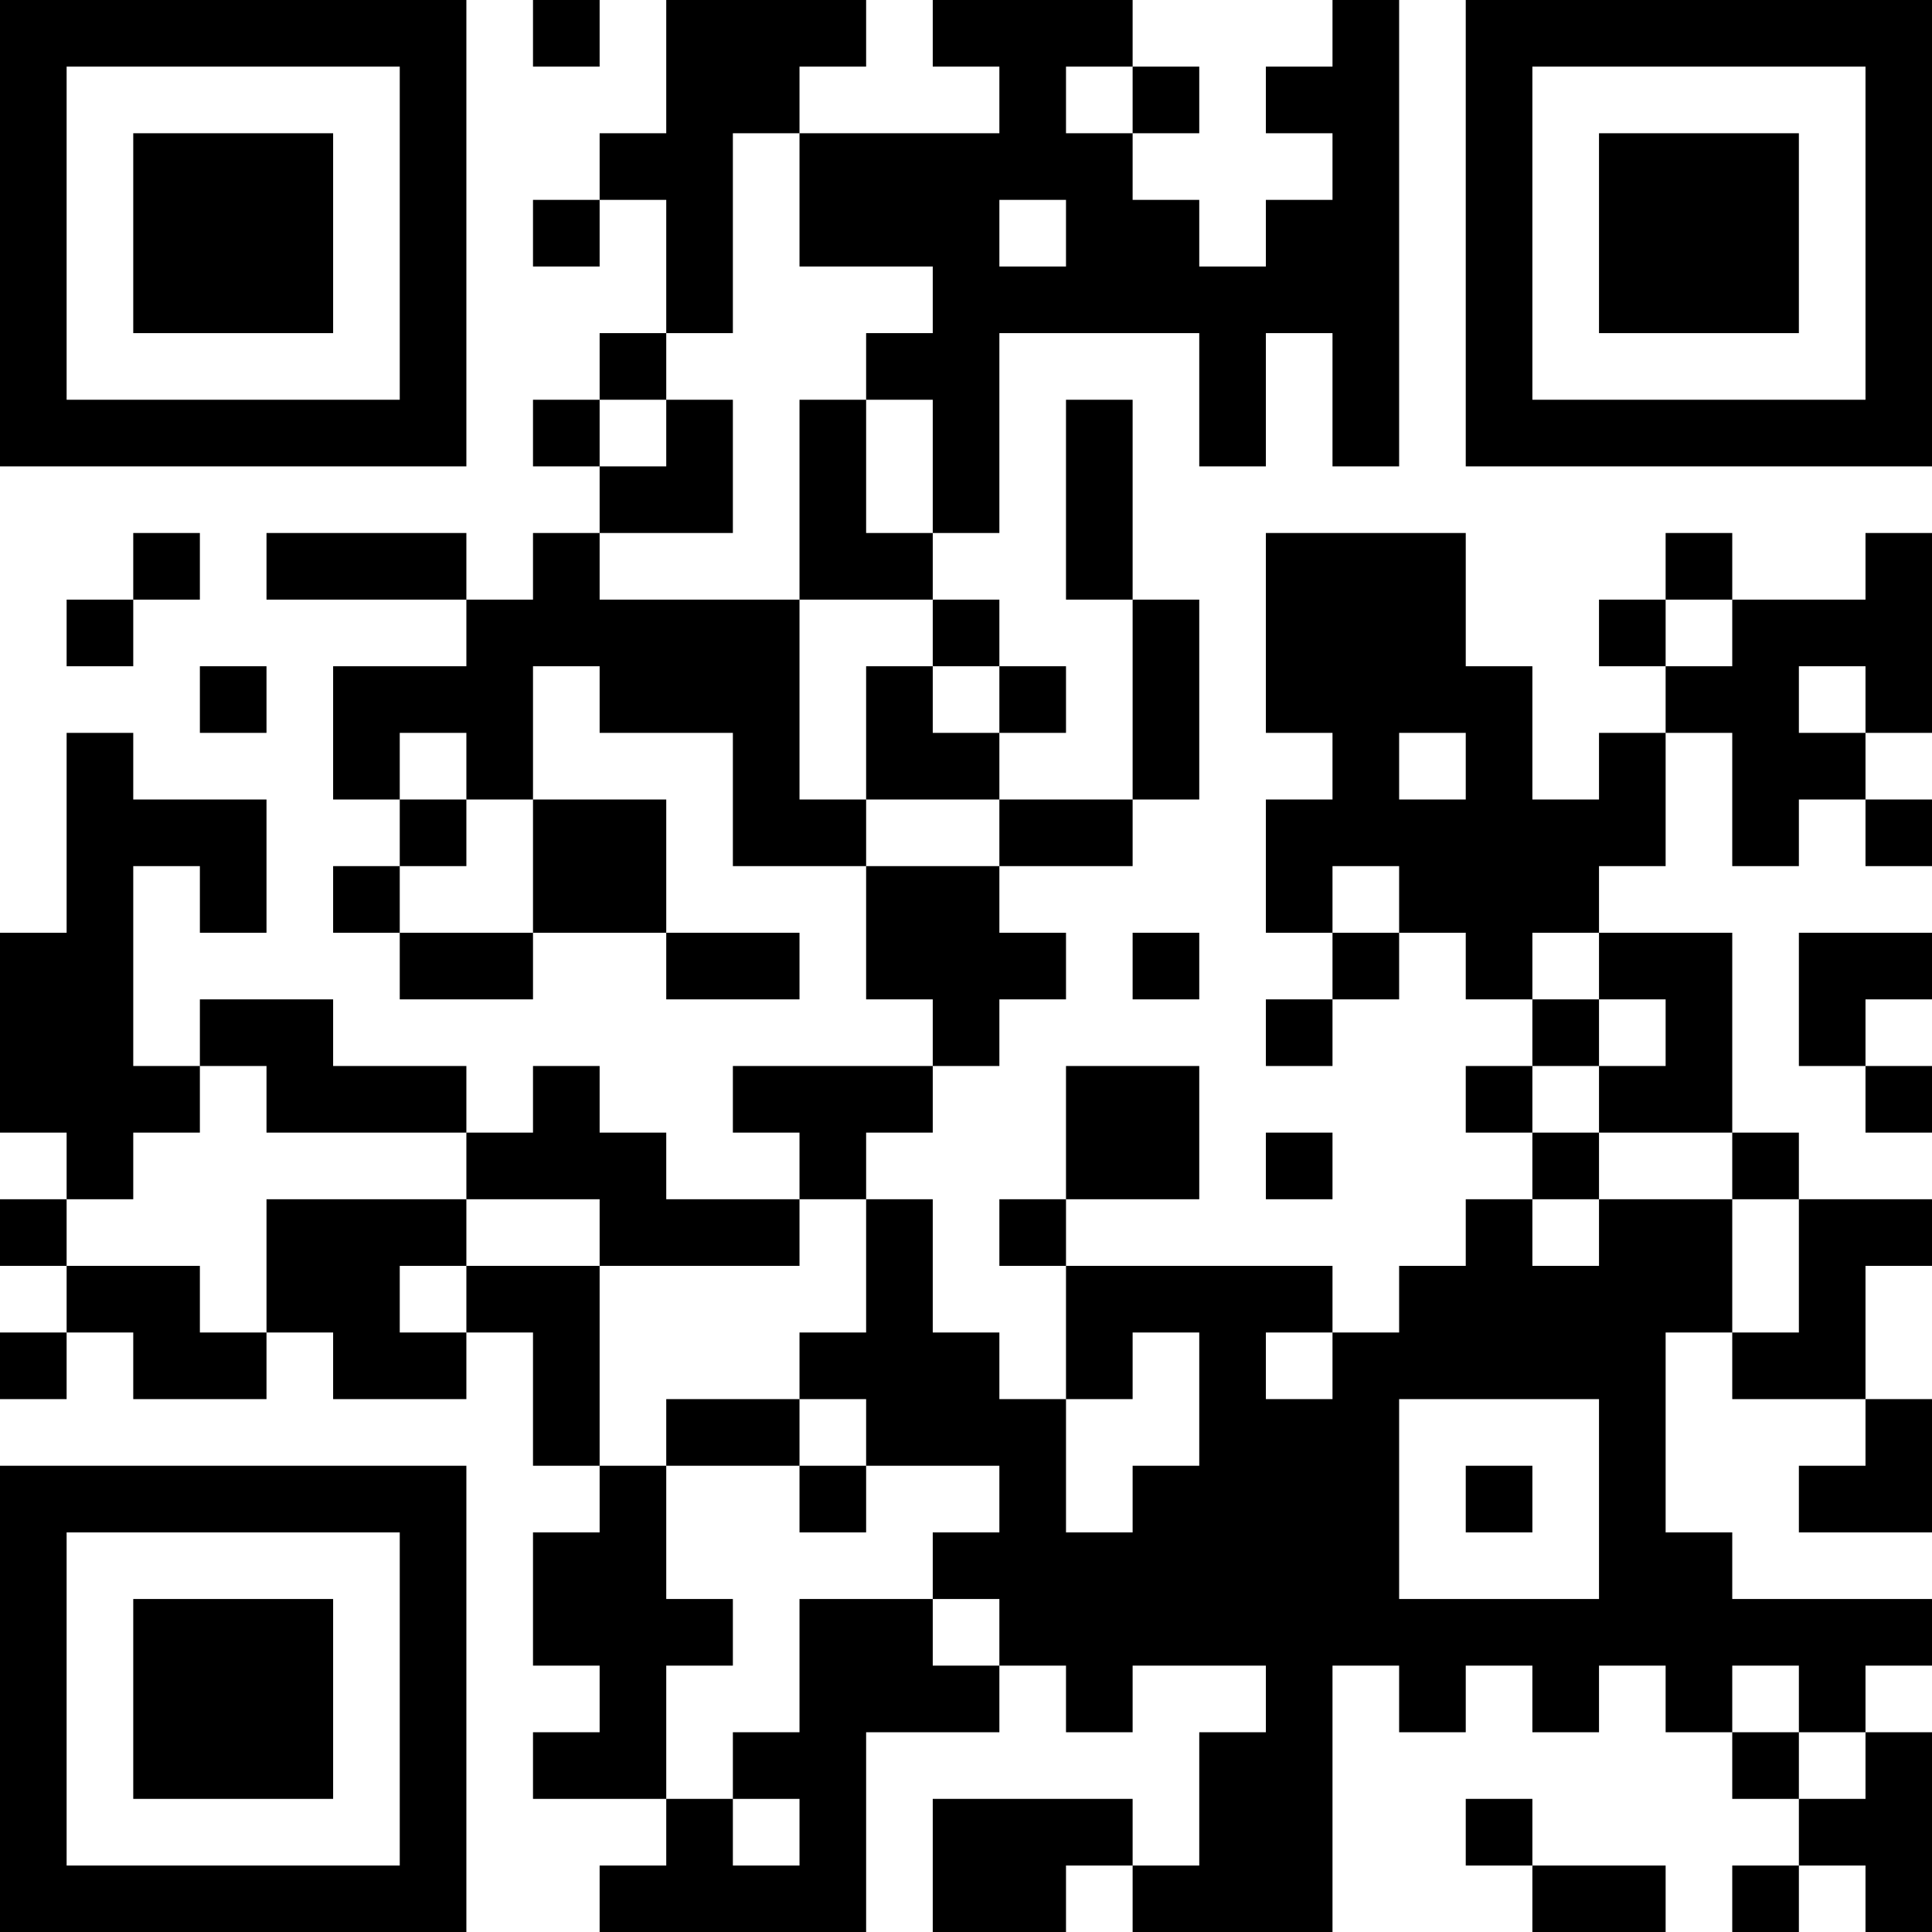 <?xml version="1.0" encoding="UTF-8"?>
<svg xmlns="http://www.w3.org/2000/svg" version="1.1" width="200" height="200" viewBox="0 0 200 200"><rect x="0" y="0" width="200" height="200" fill="#ffffff"/><g transform="scale(6.897)"><g transform="translate(0,0)"><path fill-rule="evenodd" d="M8 0L8 1L9 1L9 0ZM10 0L10 2L9 2L9 3L8 3L8 4L9 4L9 3L10 3L10 5L9 5L9 6L8 6L8 7L9 7L9 8L8 8L8 9L7 9L7 8L4 8L4 9L7 9L7 10L5 10L5 12L6 12L6 13L5 13L5 14L6 14L6 15L8 15L8 14L10 14L10 15L12 15L12 14L10 14L10 12L8 12L8 10L9 10L9 11L11 11L11 13L13 13L13 15L14 15L14 16L11 16L11 17L12 17L12 18L10 18L10 17L9 17L9 16L8 16L8 17L7 17L7 16L5 16L5 15L3 15L3 16L2 16L2 13L3 13L3 14L4 14L4 12L2 12L2 11L1 11L1 14L0 14L0 17L1 17L1 18L0 18L0 19L1 19L1 20L0 20L0 21L1 21L1 20L2 20L2 21L4 21L4 20L5 20L5 21L7 21L7 20L8 20L8 22L9 22L9 23L8 23L8 25L9 25L9 26L8 26L8 27L10 27L10 28L9 28L9 29L13 29L13 26L15 26L15 25L16 25L16 26L17 26L17 25L19 25L19 26L18 26L18 28L17 28L17 27L14 27L14 29L16 29L16 28L17 28L17 29L20 29L20 25L21 25L21 26L22 26L22 25L23 25L23 26L24 26L24 25L25 25L25 26L26 26L26 27L27 27L27 28L26 28L26 29L27 29L27 28L28 28L28 29L29 29L29 26L28 26L28 25L29 25L29 24L26 24L26 23L25 23L25 20L26 20L26 21L28 21L28 22L27 22L27 23L29 23L29 21L28 21L28 19L29 19L29 18L27 18L27 17L26 17L26 14L24 14L24 13L25 13L25 11L26 11L26 13L27 13L27 12L28 12L28 13L29 13L29 12L28 12L28 11L29 11L29 8L28 8L28 9L26 9L26 8L25 8L25 9L24 9L24 10L25 10L25 11L24 11L24 12L23 12L23 10L22 10L22 8L19 8L19 11L20 11L20 12L19 12L19 14L20 14L20 15L19 15L19 16L20 16L20 15L21 15L21 14L22 14L22 15L23 15L23 16L22 16L22 17L23 17L23 18L22 18L22 19L21 19L21 20L20 20L20 19L16 19L16 18L18 18L18 16L16 16L16 18L15 18L15 19L16 19L16 21L15 21L15 20L14 20L14 18L13 18L13 17L14 17L14 16L15 16L15 15L16 15L16 14L15 14L15 13L17 13L17 12L18 12L18 9L17 9L17 6L16 6L16 9L17 9L17 12L15 12L15 11L16 11L16 10L15 10L15 9L14 9L14 8L15 8L15 5L18 5L18 7L19 7L19 5L20 5L20 7L21 7L21 0L20 0L20 1L19 1L19 2L20 2L20 3L19 3L19 4L18 4L18 3L17 3L17 2L18 2L18 1L17 1L17 0L14 0L14 1L15 1L15 2L12 2L12 1L13 1L13 0ZM16 1L16 2L17 2L17 1ZM11 2L11 5L10 5L10 6L9 6L9 7L10 7L10 6L11 6L11 8L9 8L9 9L12 9L12 12L13 12L13 13L15 13L15 12L13 12L13 10L14 10L14 11L15 11L15 10L14 10L14 9L12 9L12 6L13 6L13 8L14 8L14 6L13 6L13 5L14 5L14 4L12 4L12 2ZM15 3L15 4L16 4L16 3ZM2 8L2 9L1 9L1 10L2 10L2 9L3 9L3 8ZM25 9L25 10L26 10L26 9ZM3 10L3 11L4 11L4 10ZM27 10L27 11L28 11L28 10ZM6 11L6 12L7 12L7 13L6 13L6 14L8 14L8 12L7 12L7 11ZM21 11L21 12L22 12L22 11ZM20 13L20 14L21 14L21 13ZM17 14L17 15L18 15L18 14ZM23 14L23 15L24 15L24 16L23 16L23 17L24 17L24 18L23 18L23 19L24 19L24 18L26 18L26 20L27 20L27 18L26 18L26 17L24 17L24 16L25 16L25 15L24 15L24 14ZM27 14L27 16L28 16L28 17L29 17L29 16L28 16L28 15L29 15L29 14ZM3 16L3 17L2 17L2 18L1 18L1 19L3 19L3 20L4 20L4 18L7 18L7 19L6 19L6 20L7 20L7 19L9 19L9 22L10 22L10 24L11 24L11 25L10 25L10 27L11 27L11 28L12 28L12 27L11 27L11 26L12 26L12 24L14 24L14 25L15 25L15 24L14 24L14 23L15 23L15 22L13 22L13 21L12 21L12 20L13 20L13 18L12 18L12 19L9 19L9 18L7 18L7 17L4 17L4 16ZM19 17L19 18L20 18L20 17ZM17 20L17 21L16 21L16 23L17 23L17 22L18 22L18 20ZM19 20L19 21L20 21L20 20ZM10 21L10 22L12 22L12 23L13 23L13 22L12 22L12 21ZM21 21L21 24L24 24L24 21ZM22 22L22 23L23 23L23 22ZM26 25L26 26L27 26L27 27L28 27L28 26L27 26L27 25ZM22 27L22 28L23 28L23 29L25 29L25 28L23 28L23 27ZM0 0L0 7L7 7L7 0ZM1 1L1 6L6 6L6 1ZM2 2L2 5L5 5L5 2ZM22 0L22 7L29 7L29 0ZM23 1L23 6L28 6L28 1ZM24 2L24 5L27 5L27 2ZM0 22L0 29L7 29L7 22ZM1 23L1 28L6 28L6 23ZM2 24L2 27L5 27L5 24Z" fill="#000000"/></g></g></svg>
